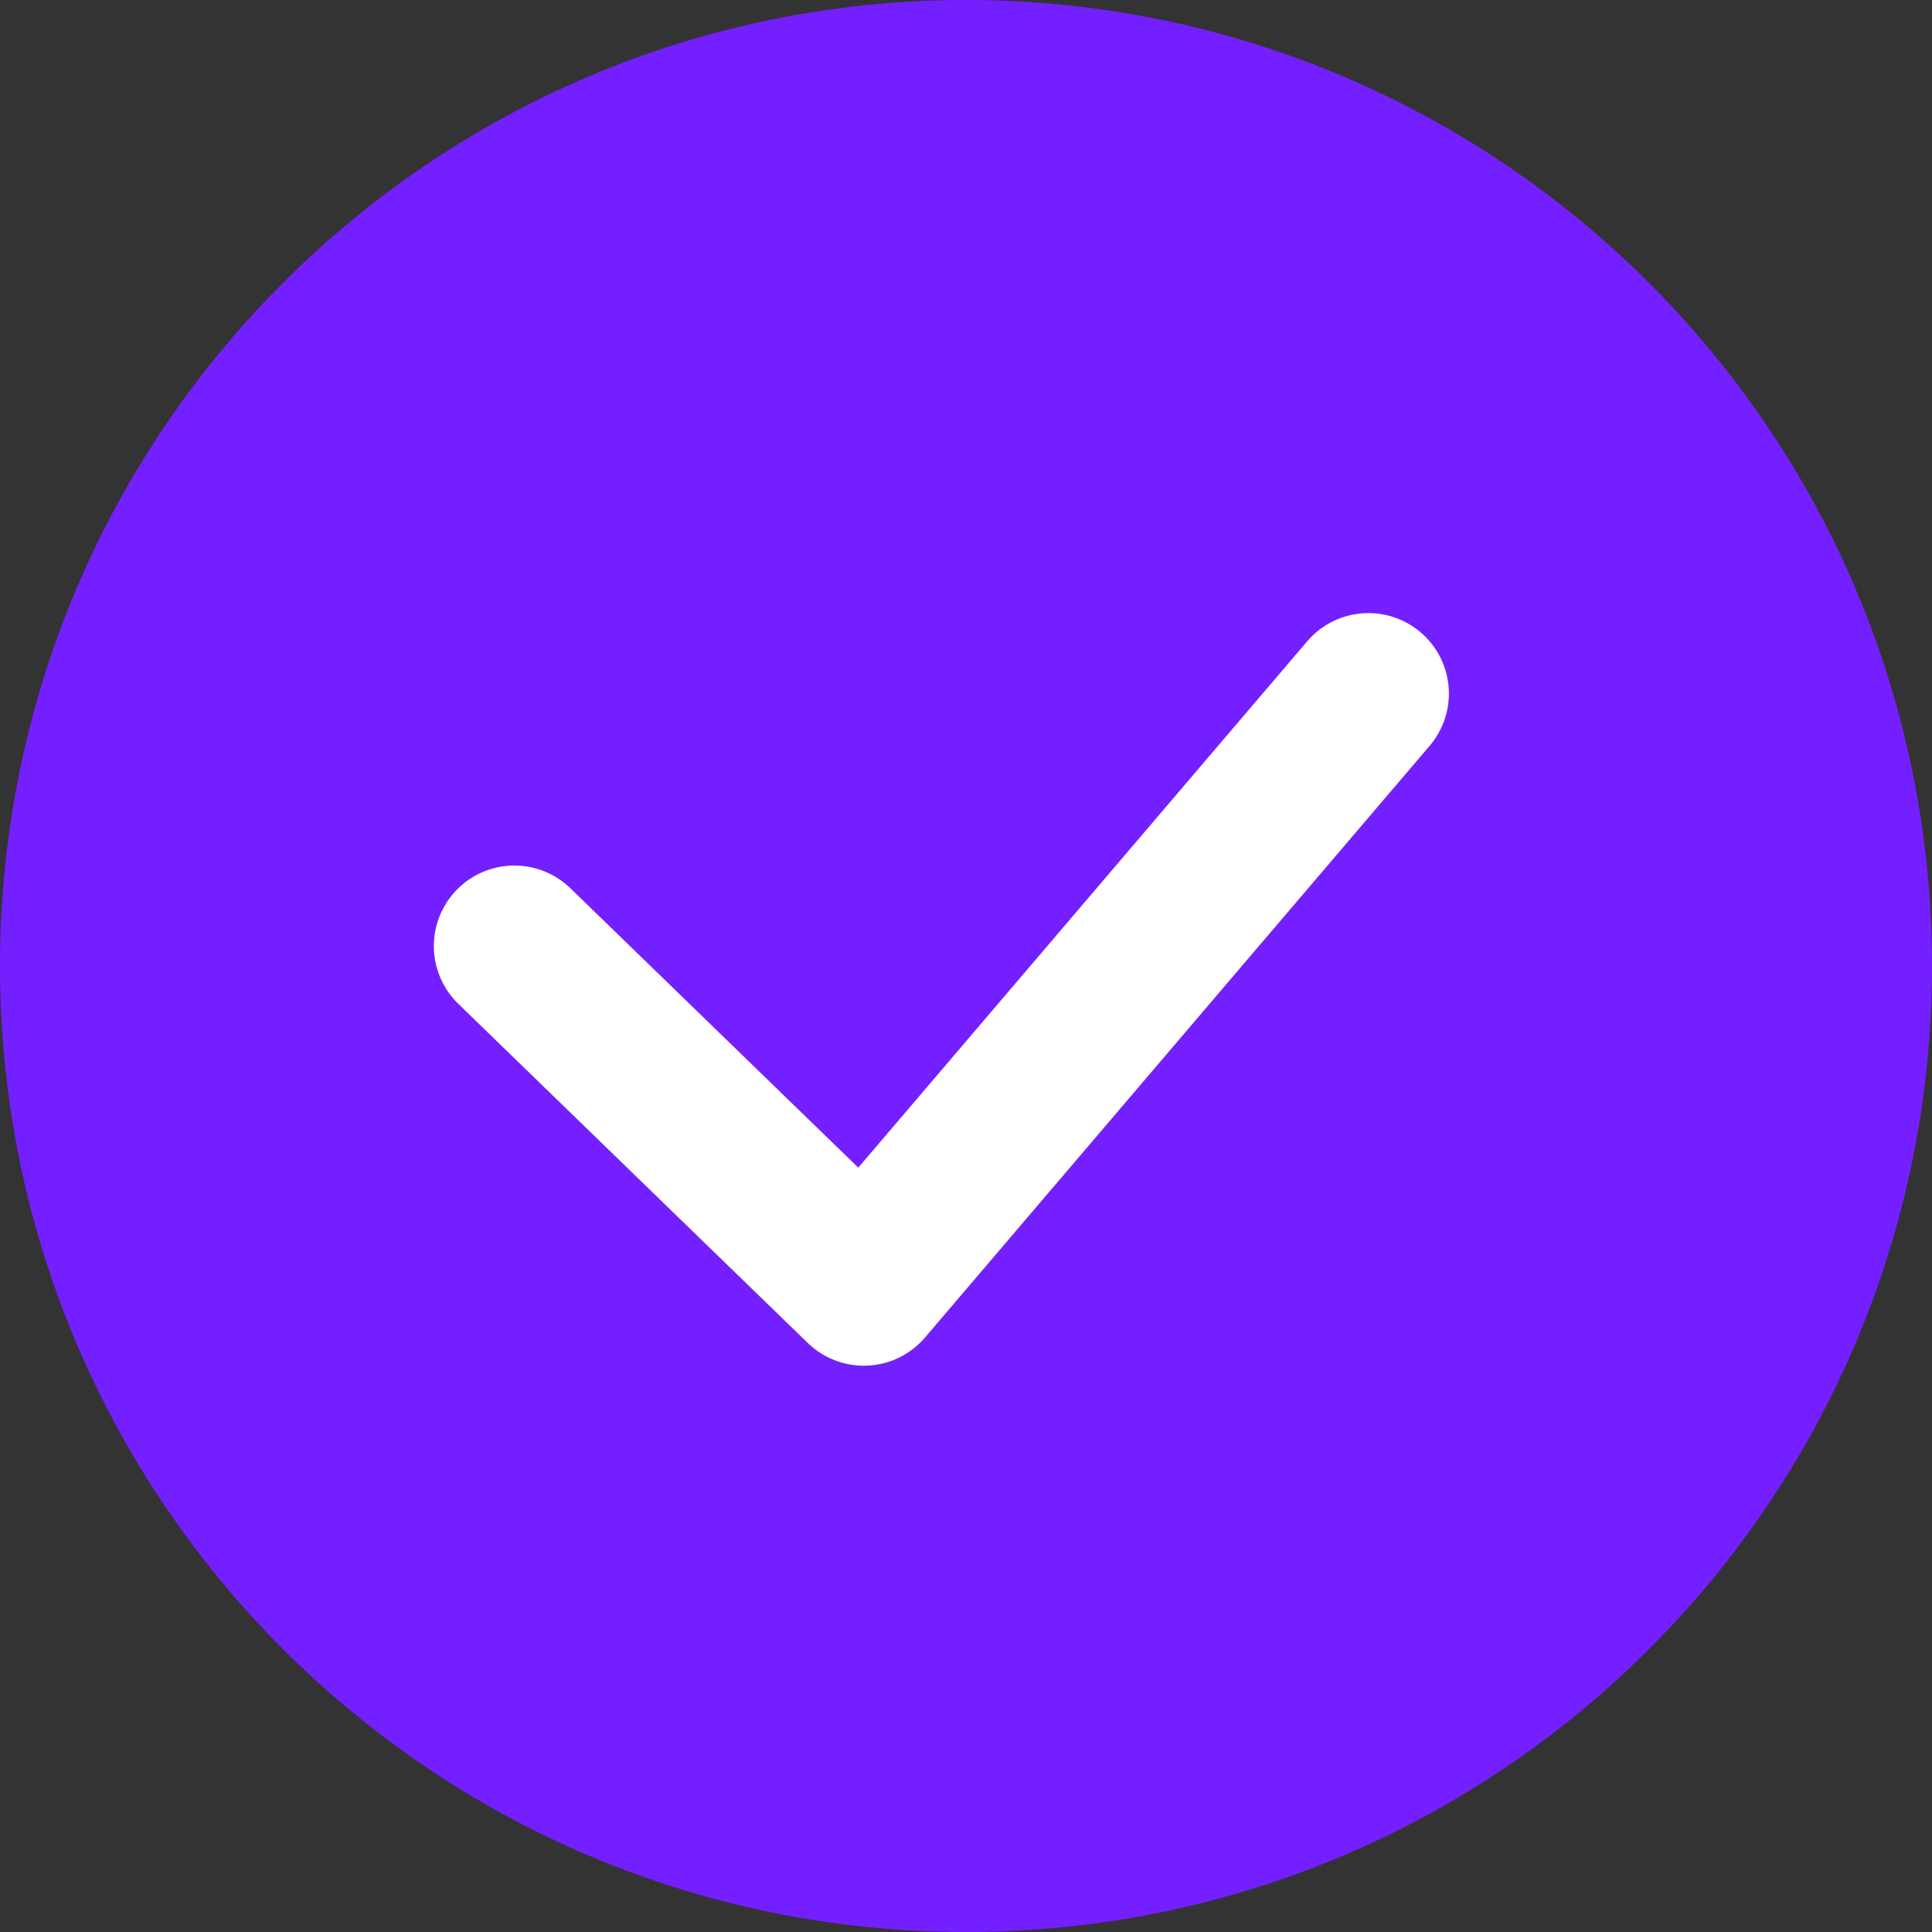 <svg width="18" height="18" viewBox="0 0 18 18" fill="none" xmlns="http://www.w3.org/2000/svg">
<rect x="0" y="0" width="18" height="18" fill="#333333" stroke="none"/>
<path d="M9 18C13.971 18 18 13.971 18 9C18 4.029 13.971 0 9 0C4.029 0 0 4.029 0 9C0 13.971 4.029 18 9 18Z" fill="#741FFF"/>
<path d="M4.792 8.814L8.048 11.974L12.749 6.462" stroke="white" stroke-width="1.5" stroke-linecap="round" stroke-linejoin="round"/>
</svg>
